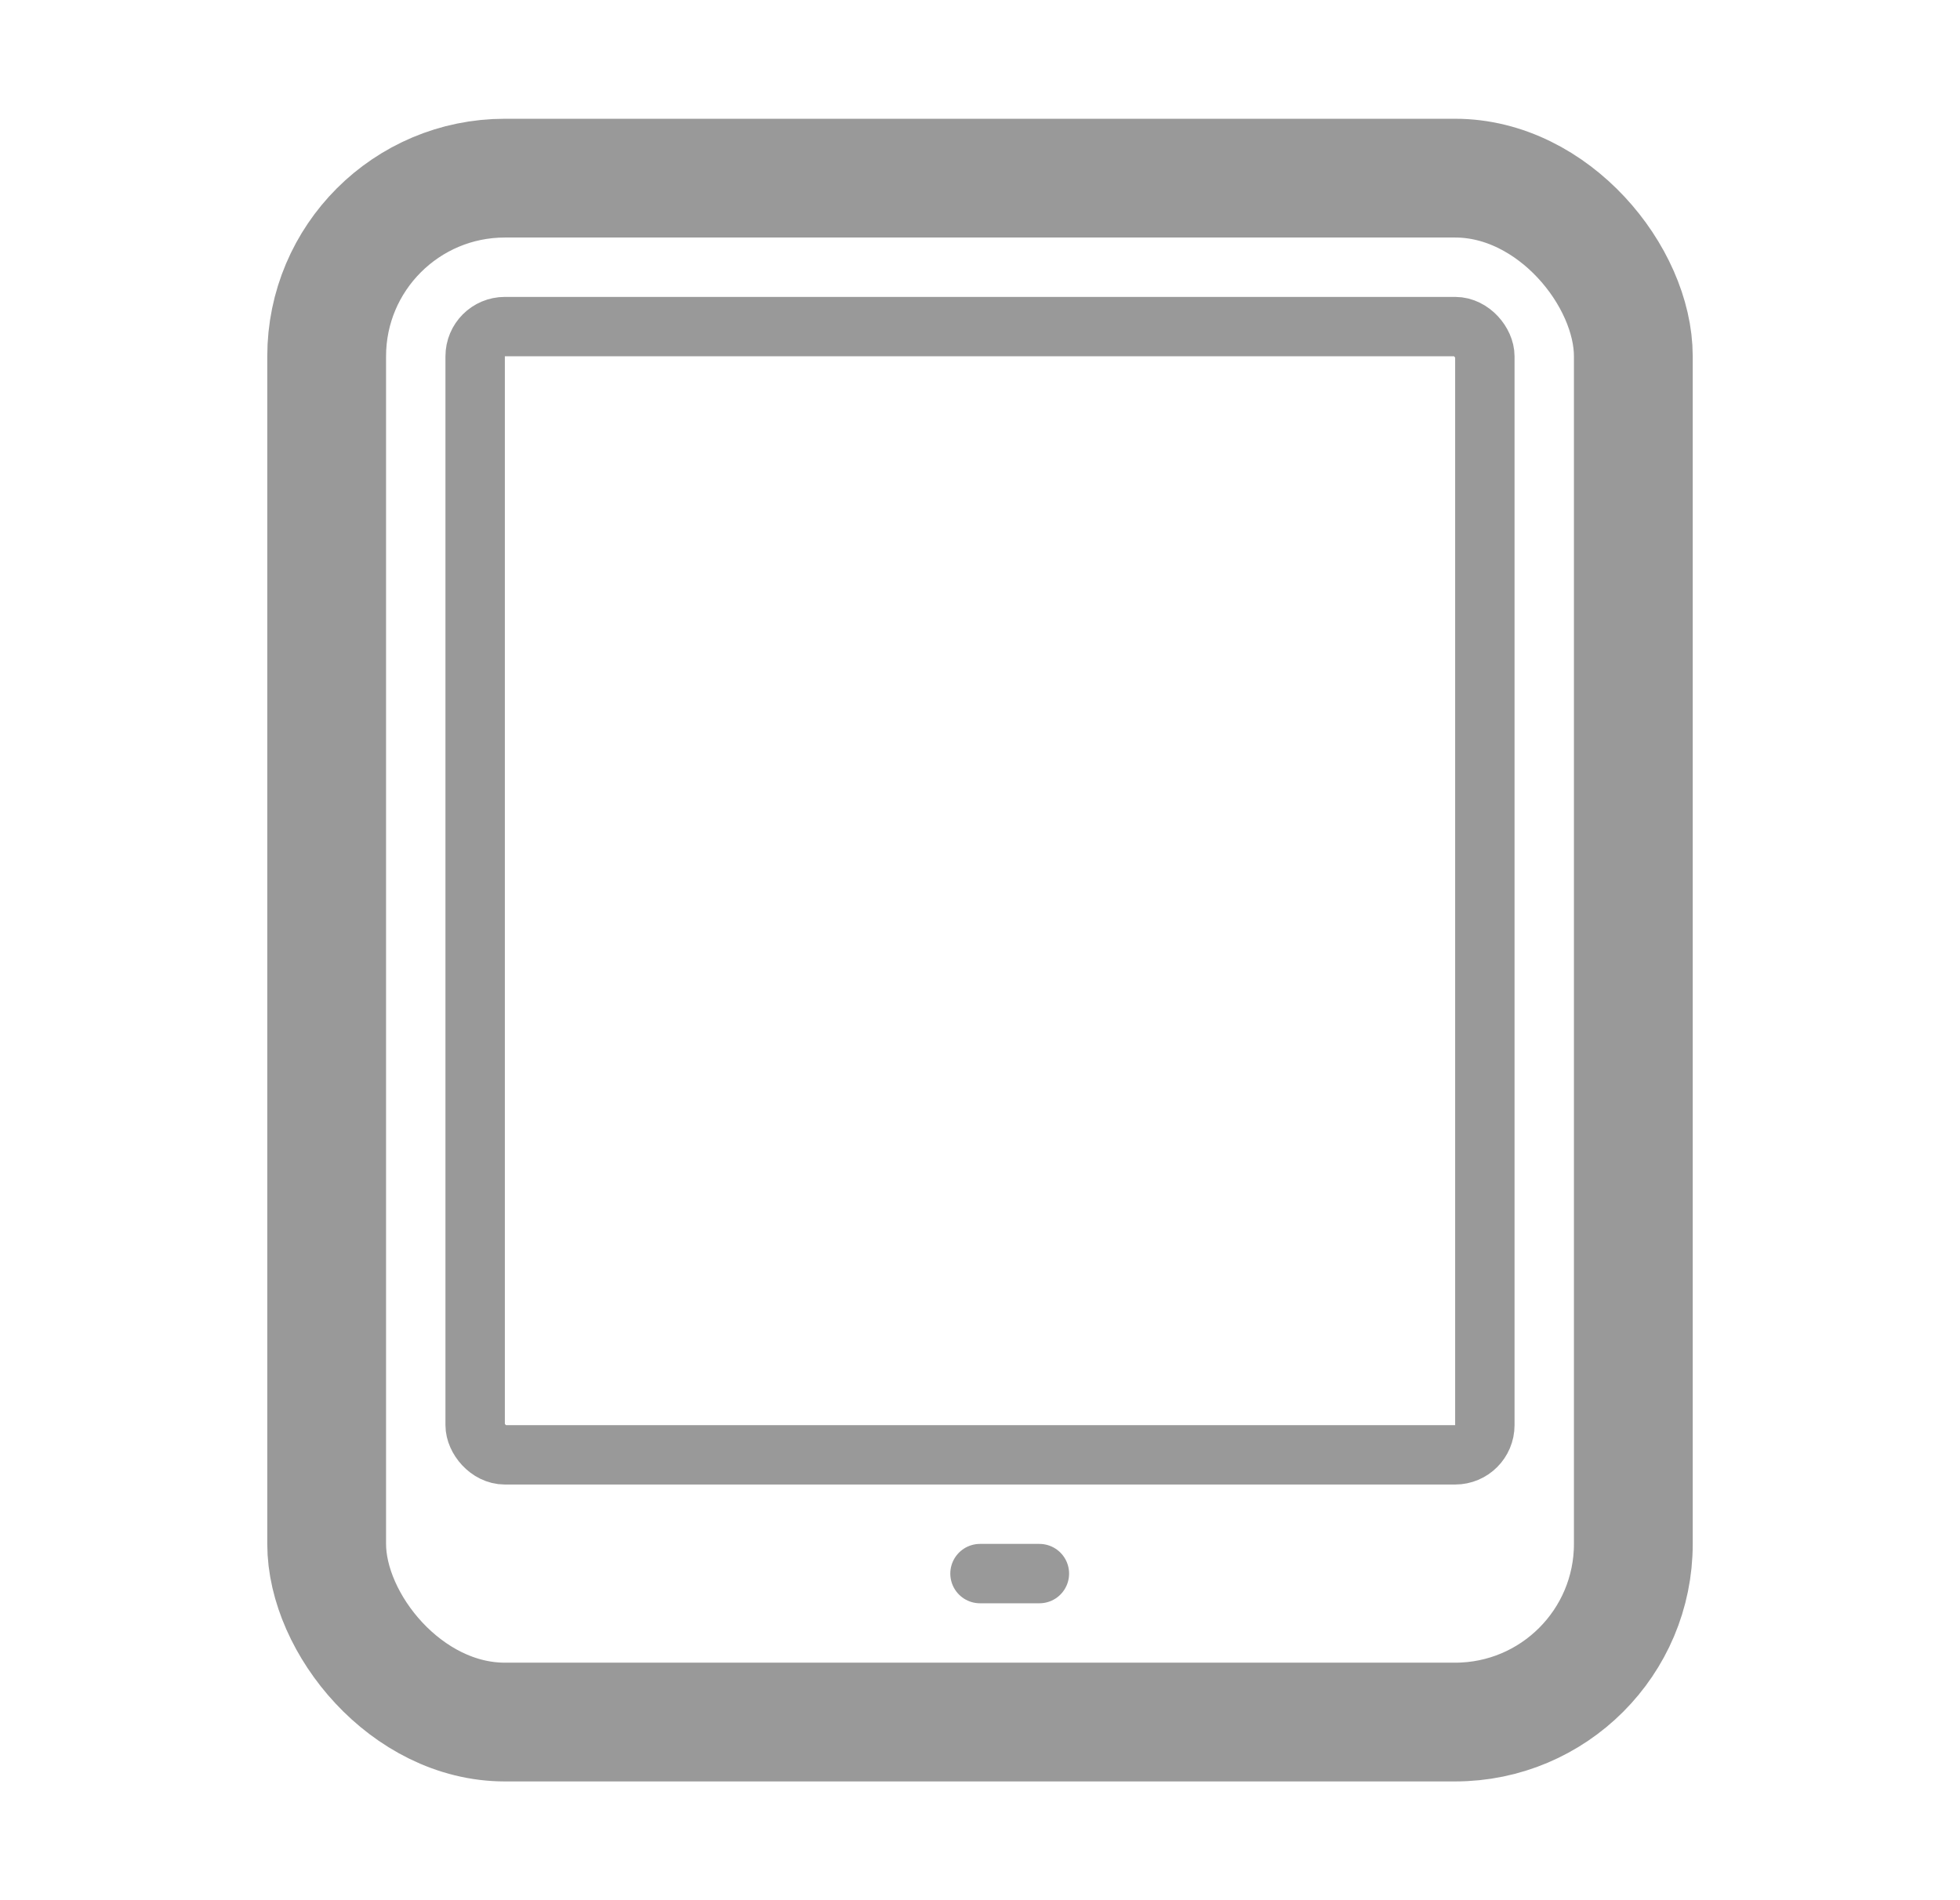 <svg width="33" height="32" viewBox="0 0 33 32" fill="none" xmlns="http://www.w3.org/2000/svg">
<rect x="5.5" y="3" width="22" height="26" rx="3" stroke="#999999" stroke-width="2"/>
<rect x="8" y="5.5" width="17" height="19" rx="0.5" stroke="#999999"/>
<path d="M16.5 26.5H17.5" stroke="#999999" stroke-linecap="round"/>
</svg>
